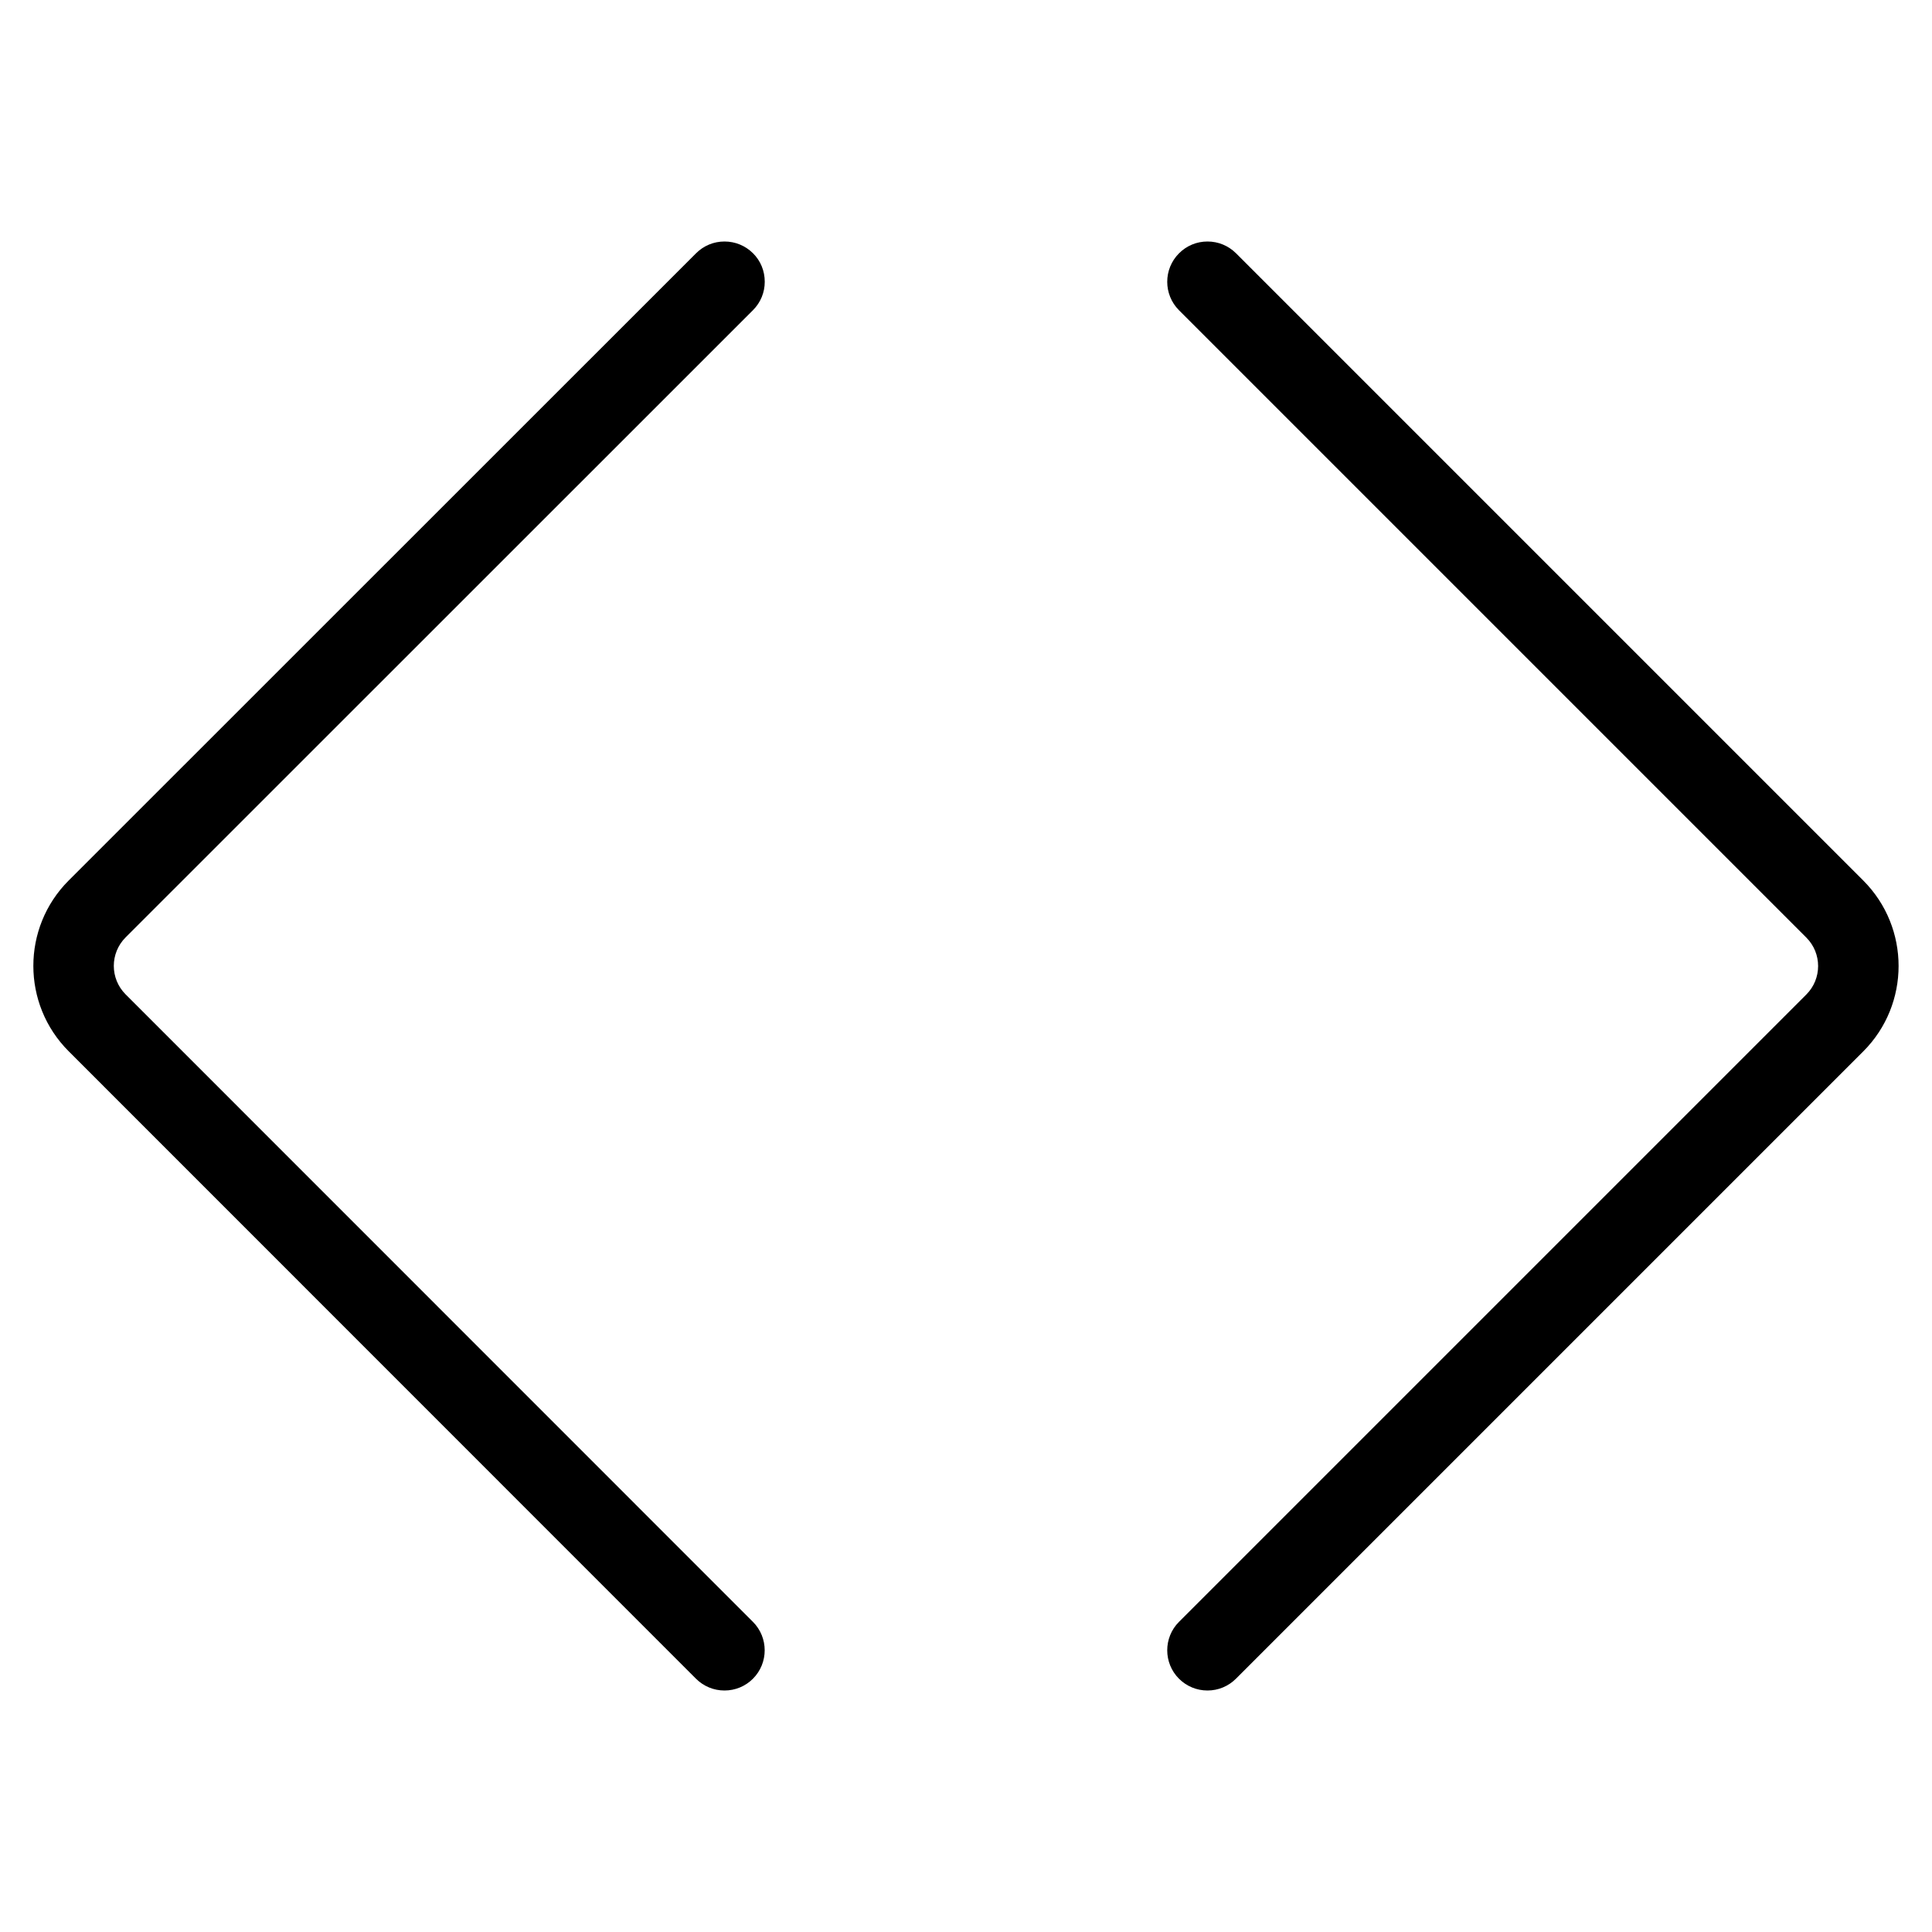<?xml version="1.0" encoding="utf-8"?>
<!-- Generator: Adobe Illustrator 22.1.0, SVG Export Plug-In . SVG Version: 6.00 Build 0)  -->
<svg version="1.1" id="Layer_1" xmlns="http://www.w3.org/2000/svg" xmlns:xlink="http://www.w3.org/1999/xlink" x="0px" y="0px"
	 viewBox="0 0 24 24" style="enable-background:new 0 0 24 24;" xml:space="preserve">
<g>
	<title>angle-brackets</title>
	<path d="M9,21c-0.134,0-0.259-0.052-0.354-0.146l-7.793-7.795c-0.585-0.585-0.585-1.536,0-2.121l7.793-7.791
		C8.741,3.052,8.866,3,9,3s0.259,0.052,0.354,0.146S9.5,3.366,9.5,3.5c0,0.134-0.052,0.259-0.147,0.354L1.56,11.645
		c-0.195,0.195-0.195,0.512,0,0.707l7.793,7.795c0.195,0.195,0.195,0.512,0,0.707C9.259,20.948,9.133,21,9,21z"/>
	<path d="M15,21c-0.134,0-0.259-0.052-0.354-0.146c-0.195-0.195-0.195-0.512,0-0.707l7.793-7.793c0.195-0.195,0.195-0.512,0-0.707
		l-7.793-7.793c-0.195-0.195-0.195-0.512,0-0.707C14.741,3.052,14.866,3,15,3s0.259,0.052,0.354,0.146l7.793,7.793
		c0.584,0.585,0.584,1.536,0,2.121l-7.793,7.793C15.259,20.948,15.133,21,15,21z"/>
</g>
</svg>
